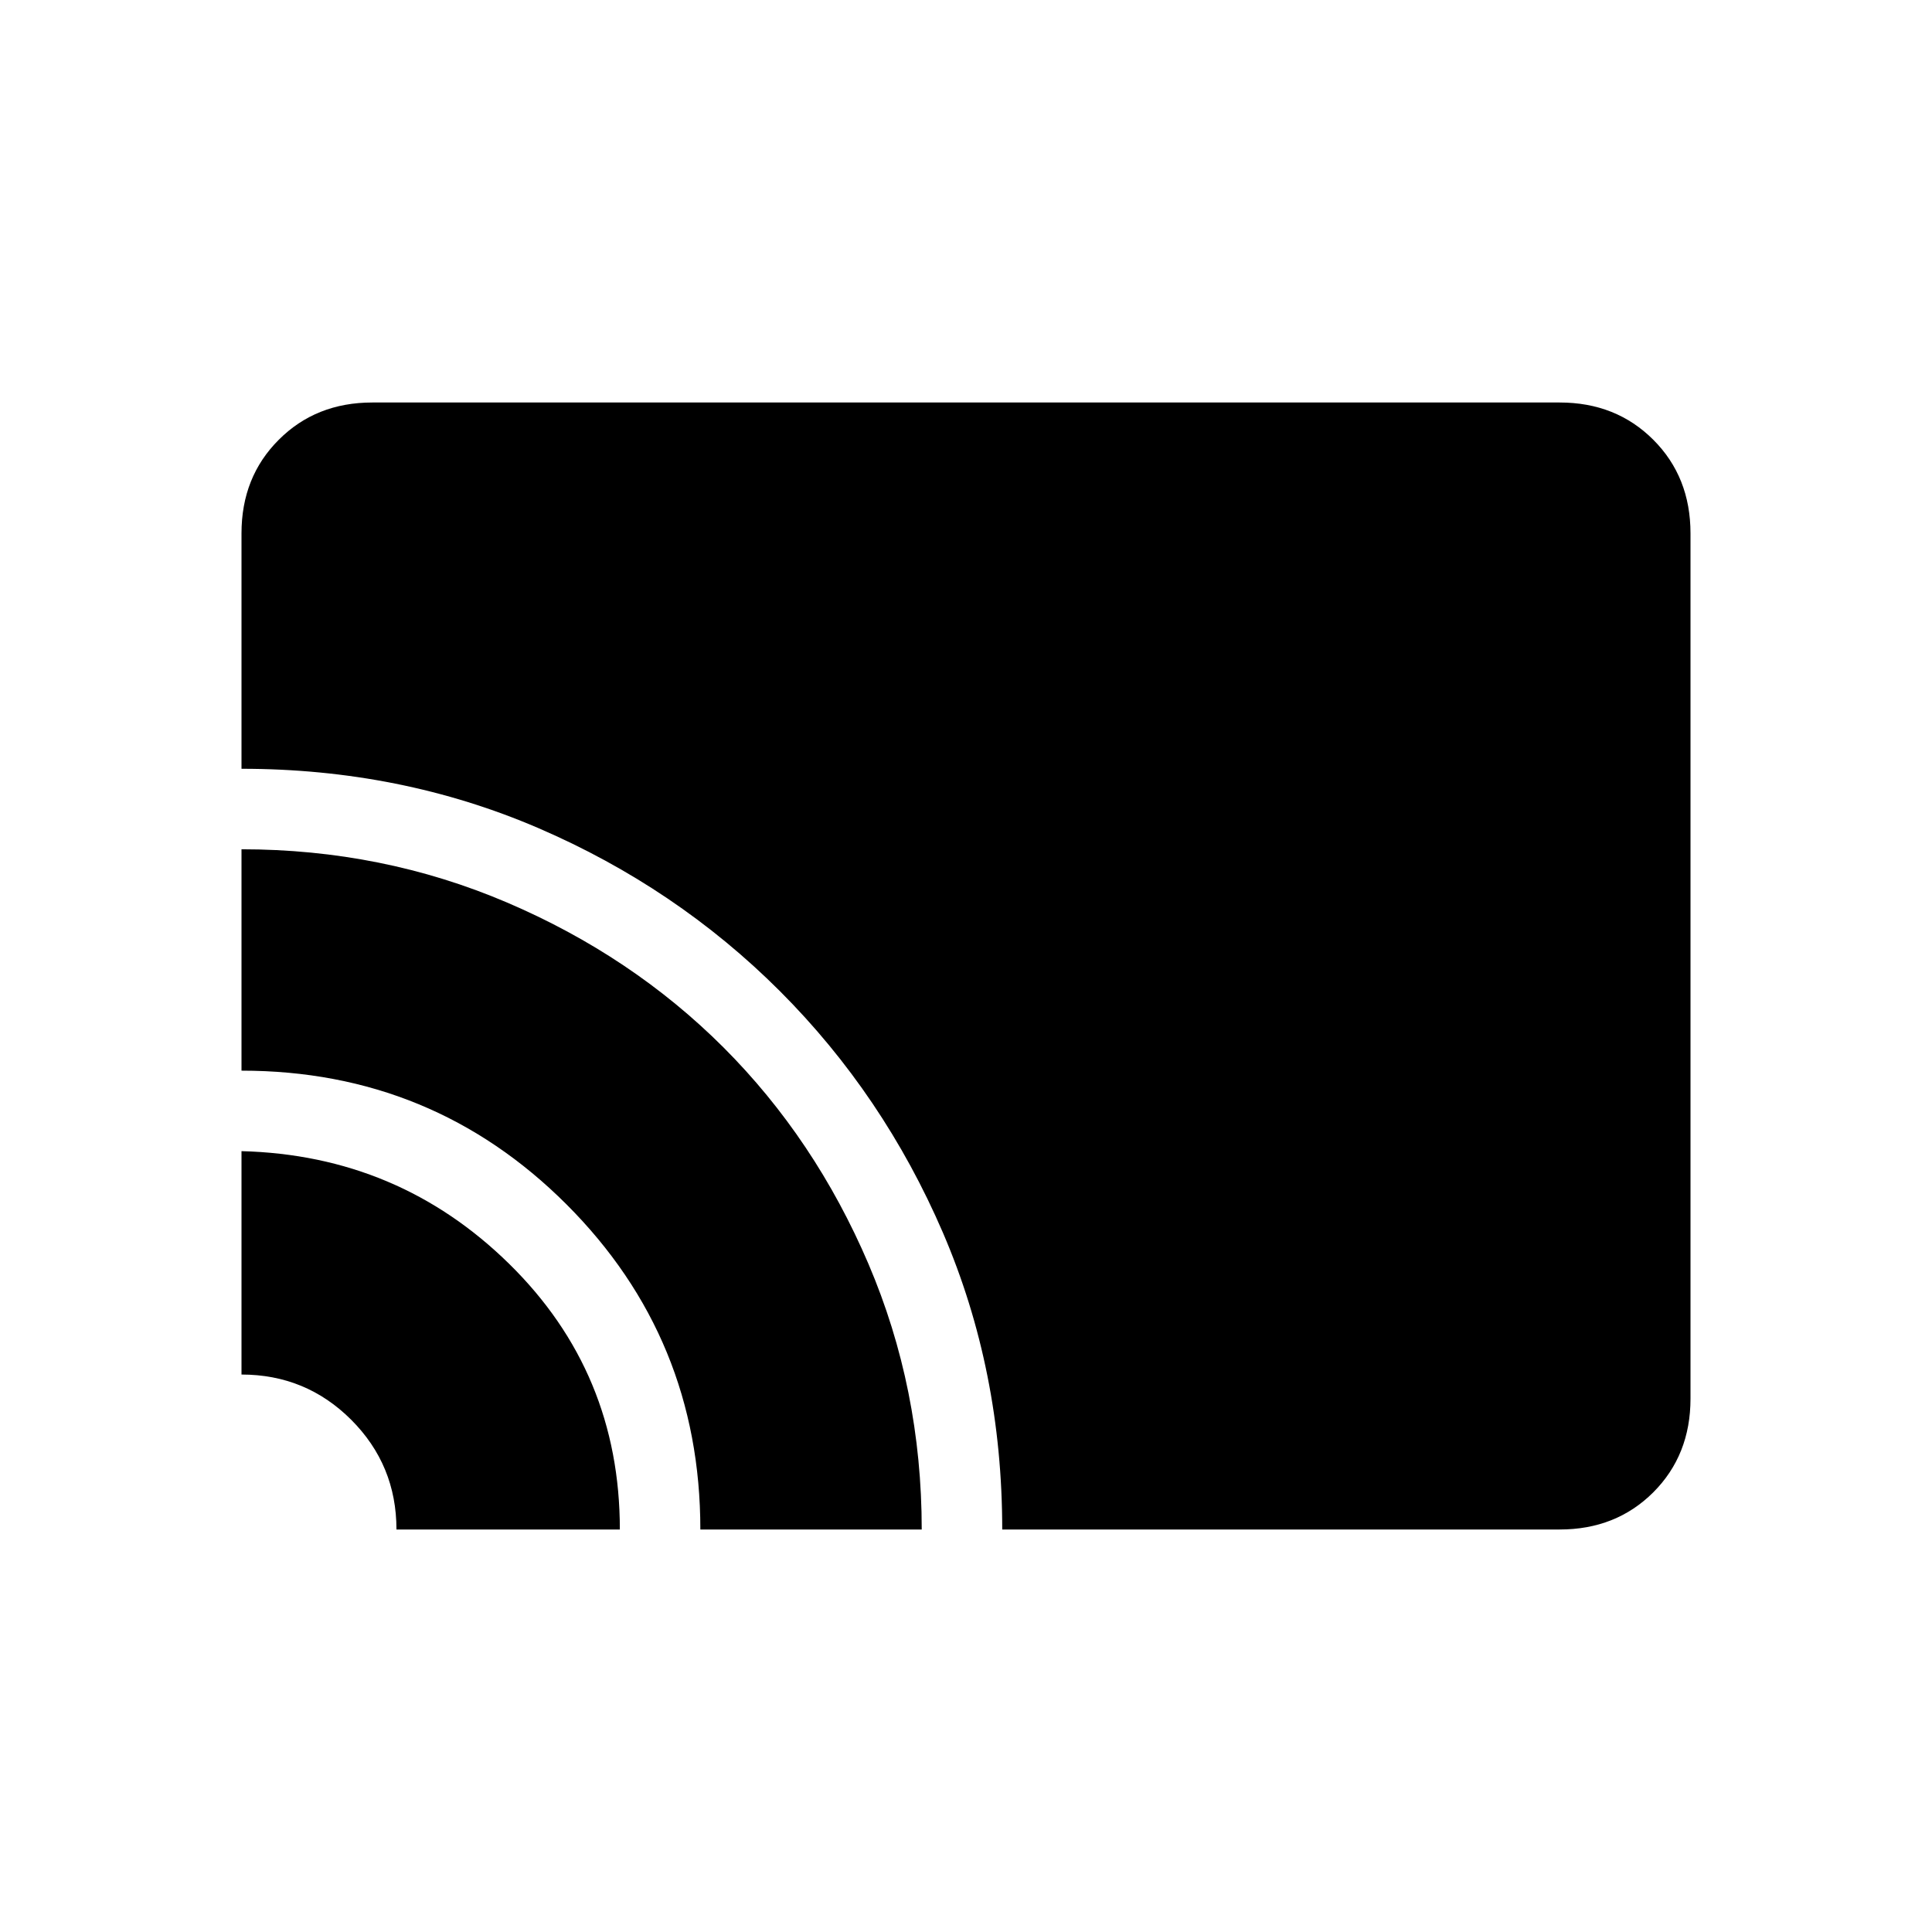 <svg xmlns="http://www.w3.org/2000/svg" height="24" width="24"><path d="M12.45 19q0-1.975-.737-3.688-.738-1.712-2.025-3-1.288-1.287-3-2.025Q4.975 9.55 3 9.55V6.625q0-.7.463-1.162Q3.925 5 4.625 5h14.75q.7 0 1.163.463.462.462.462 1.162v10.75q0 .7-.462 1.163-.463.462-1.163.462ZM8.7 19q0-2.375-1.662-4.038Q5.375 13.3 3 13.3v-2.75q1.75 0 3.3.662 1.55.663 2.688 1.8 1.137 1.138 1.8 2.688.662 1.55.662 3.3Zm-3.775 0q0-.8-.562-1.363Q3.8 17.075 3 17.075V14.3q1.95.05 3.325 1.4Q7.7 17.05 7.7 19Z"/></svg>